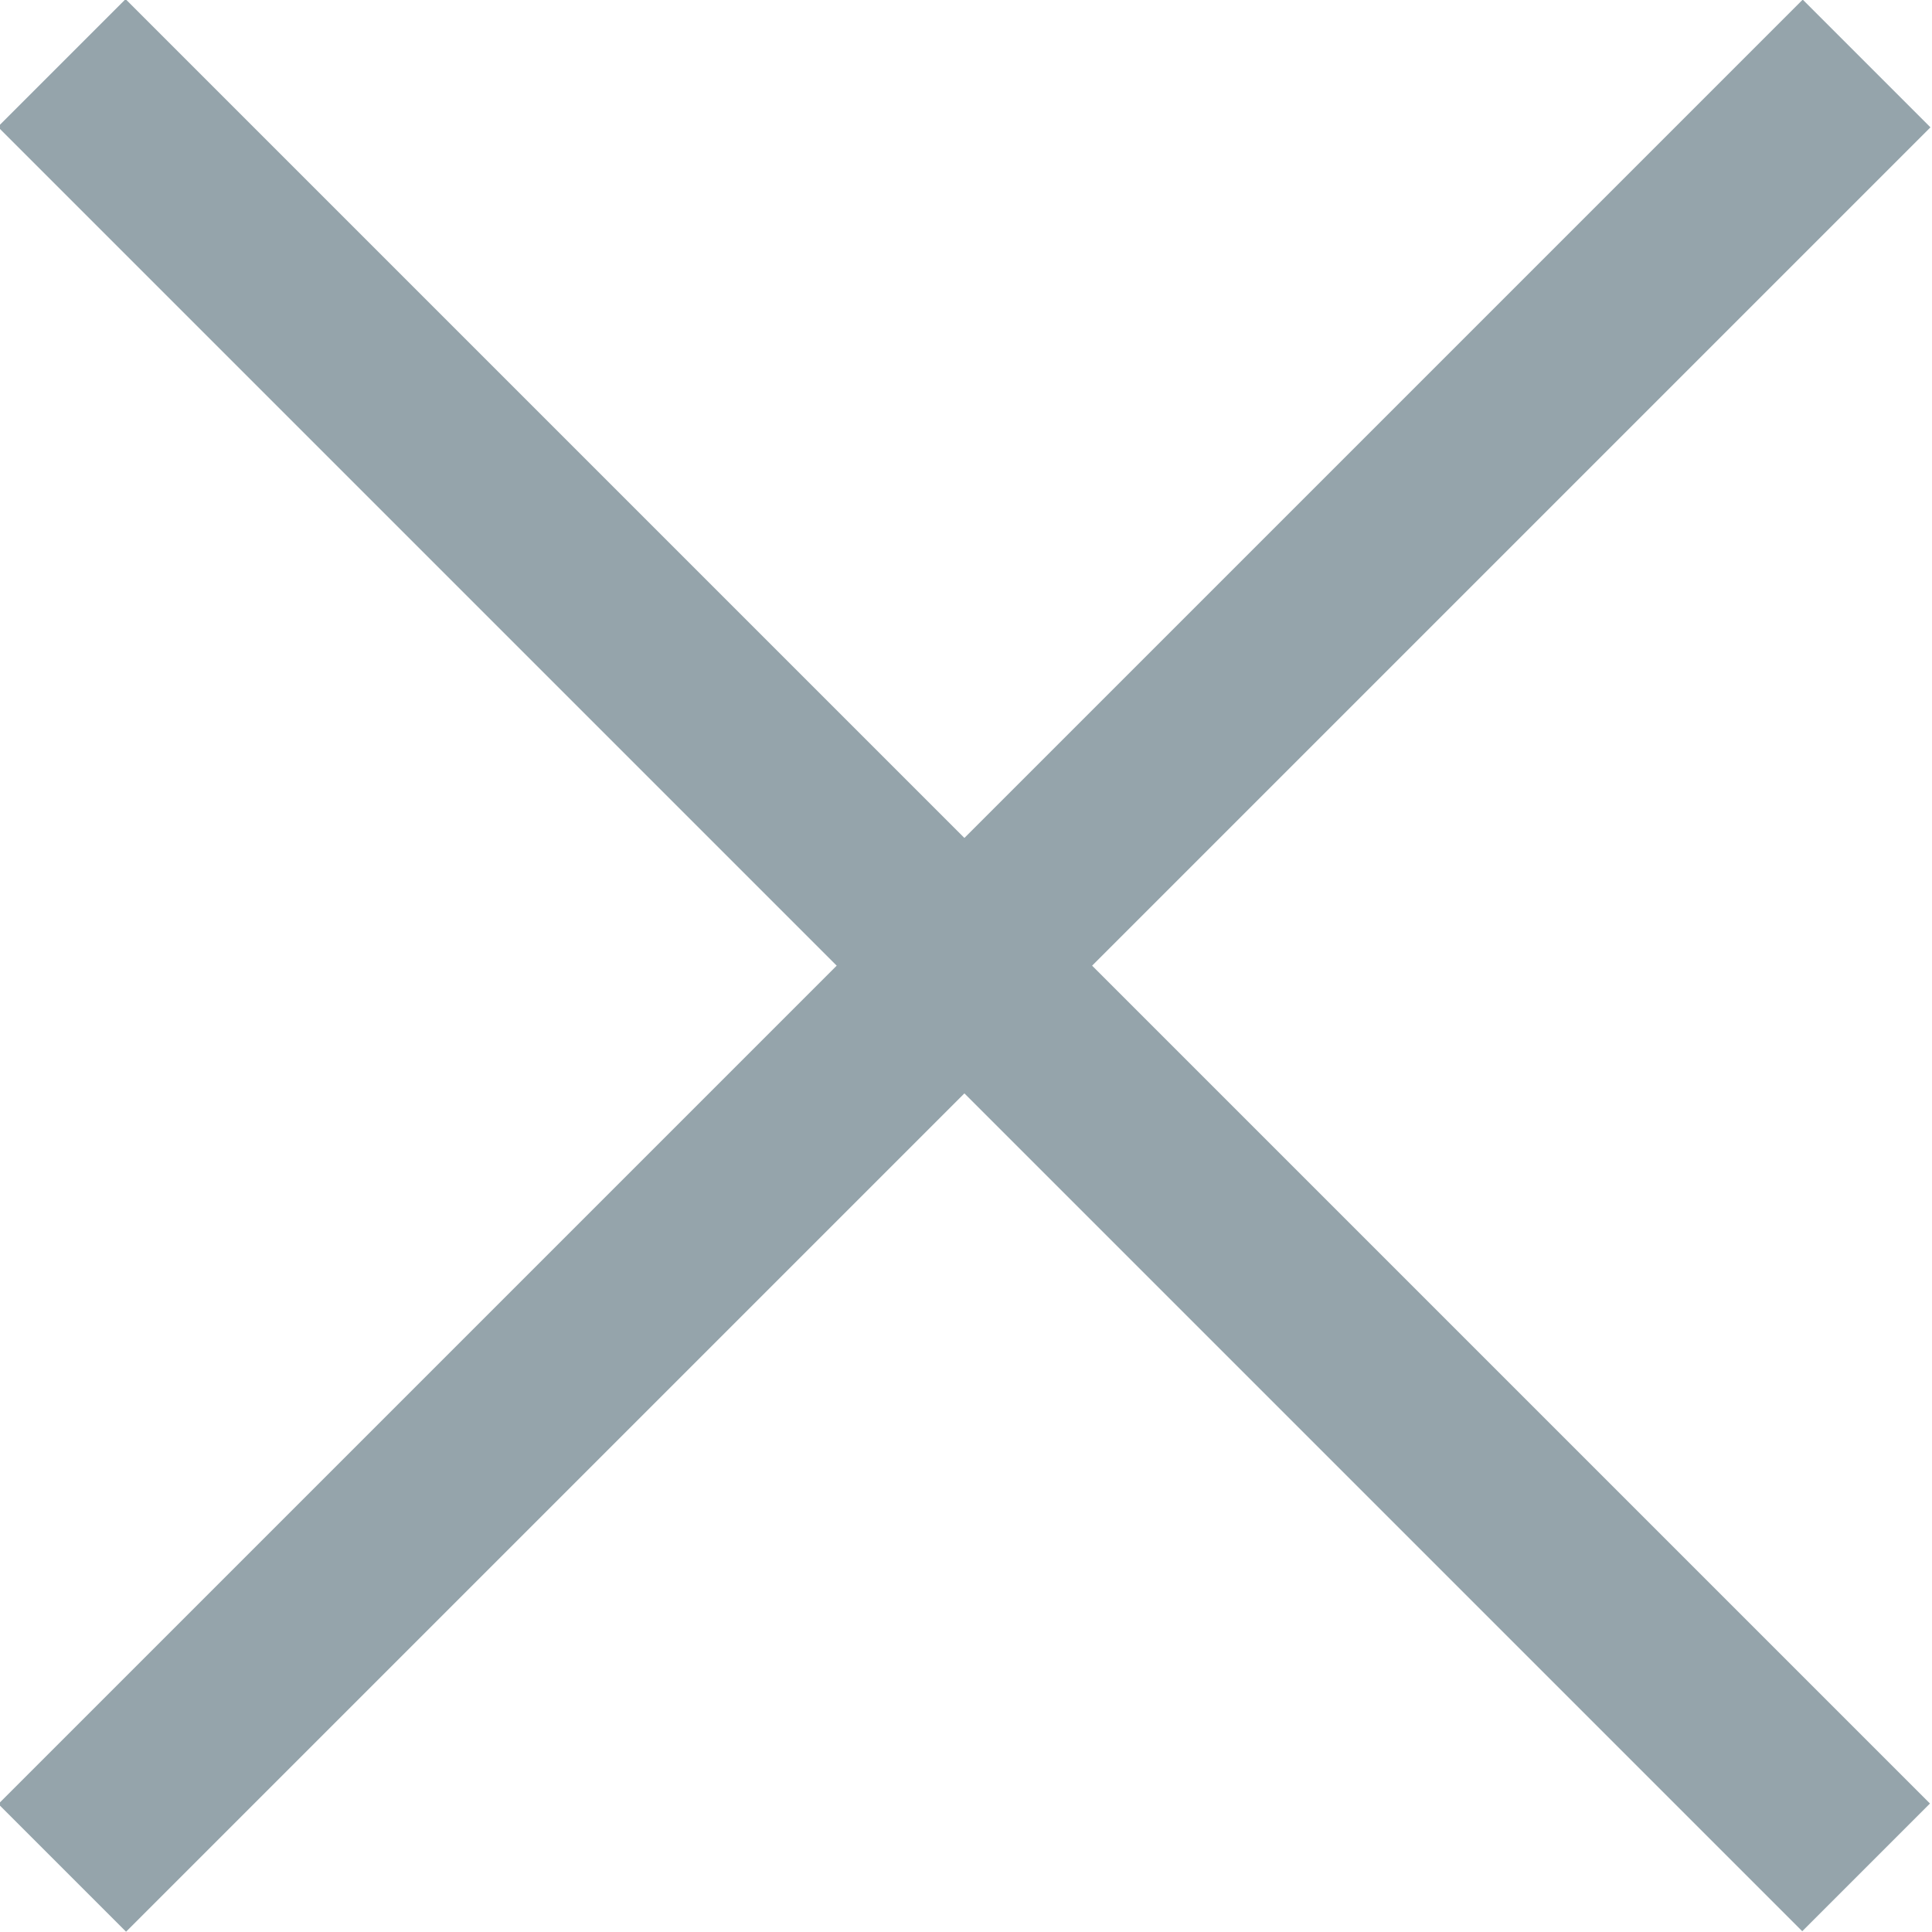 <?xml version="1.0" encoding="utf-8"?>
<!-- Generator: Adobe Illustrator 18.1.1, SVG Export Plug-In . SVG Version: 6.00 Build 0)  -->
<!DOCTYPE svg PUBLIC "-//W3C//DTD SVG 1.1//EN" "http://www.w3.org/Graphics/SVG/1.1/DTD/svg11.dtd">
<svg version="1.1" id="Layer_1" xmlns="http://www.w3.org/2000/svg" xmlns:xlink="http://www.w3.org/1999/xlink" x="0px" y="0px"
	 width="200px" height="200px" viewBox="-1267 297 200 200" enable-background="new -1267 297 200 200" xml:space="preserve">
<g>
	
		<rect x="-1176.3" y="264.9" transform="matrix(-0.707 -0.707 0.707 -0.707 -2272.879 -147.389)" fill="#95A4AB" width="18.7" height="264.2"/>
	
		<rect x="-1299.1" y="387.7" transform="matrix(-0.707 -0.707 0.707 -0.707 -2272.999 -147.439)" fill="#95A4AB" width="264.2" height="18.7"/>
</g>
</svg>
